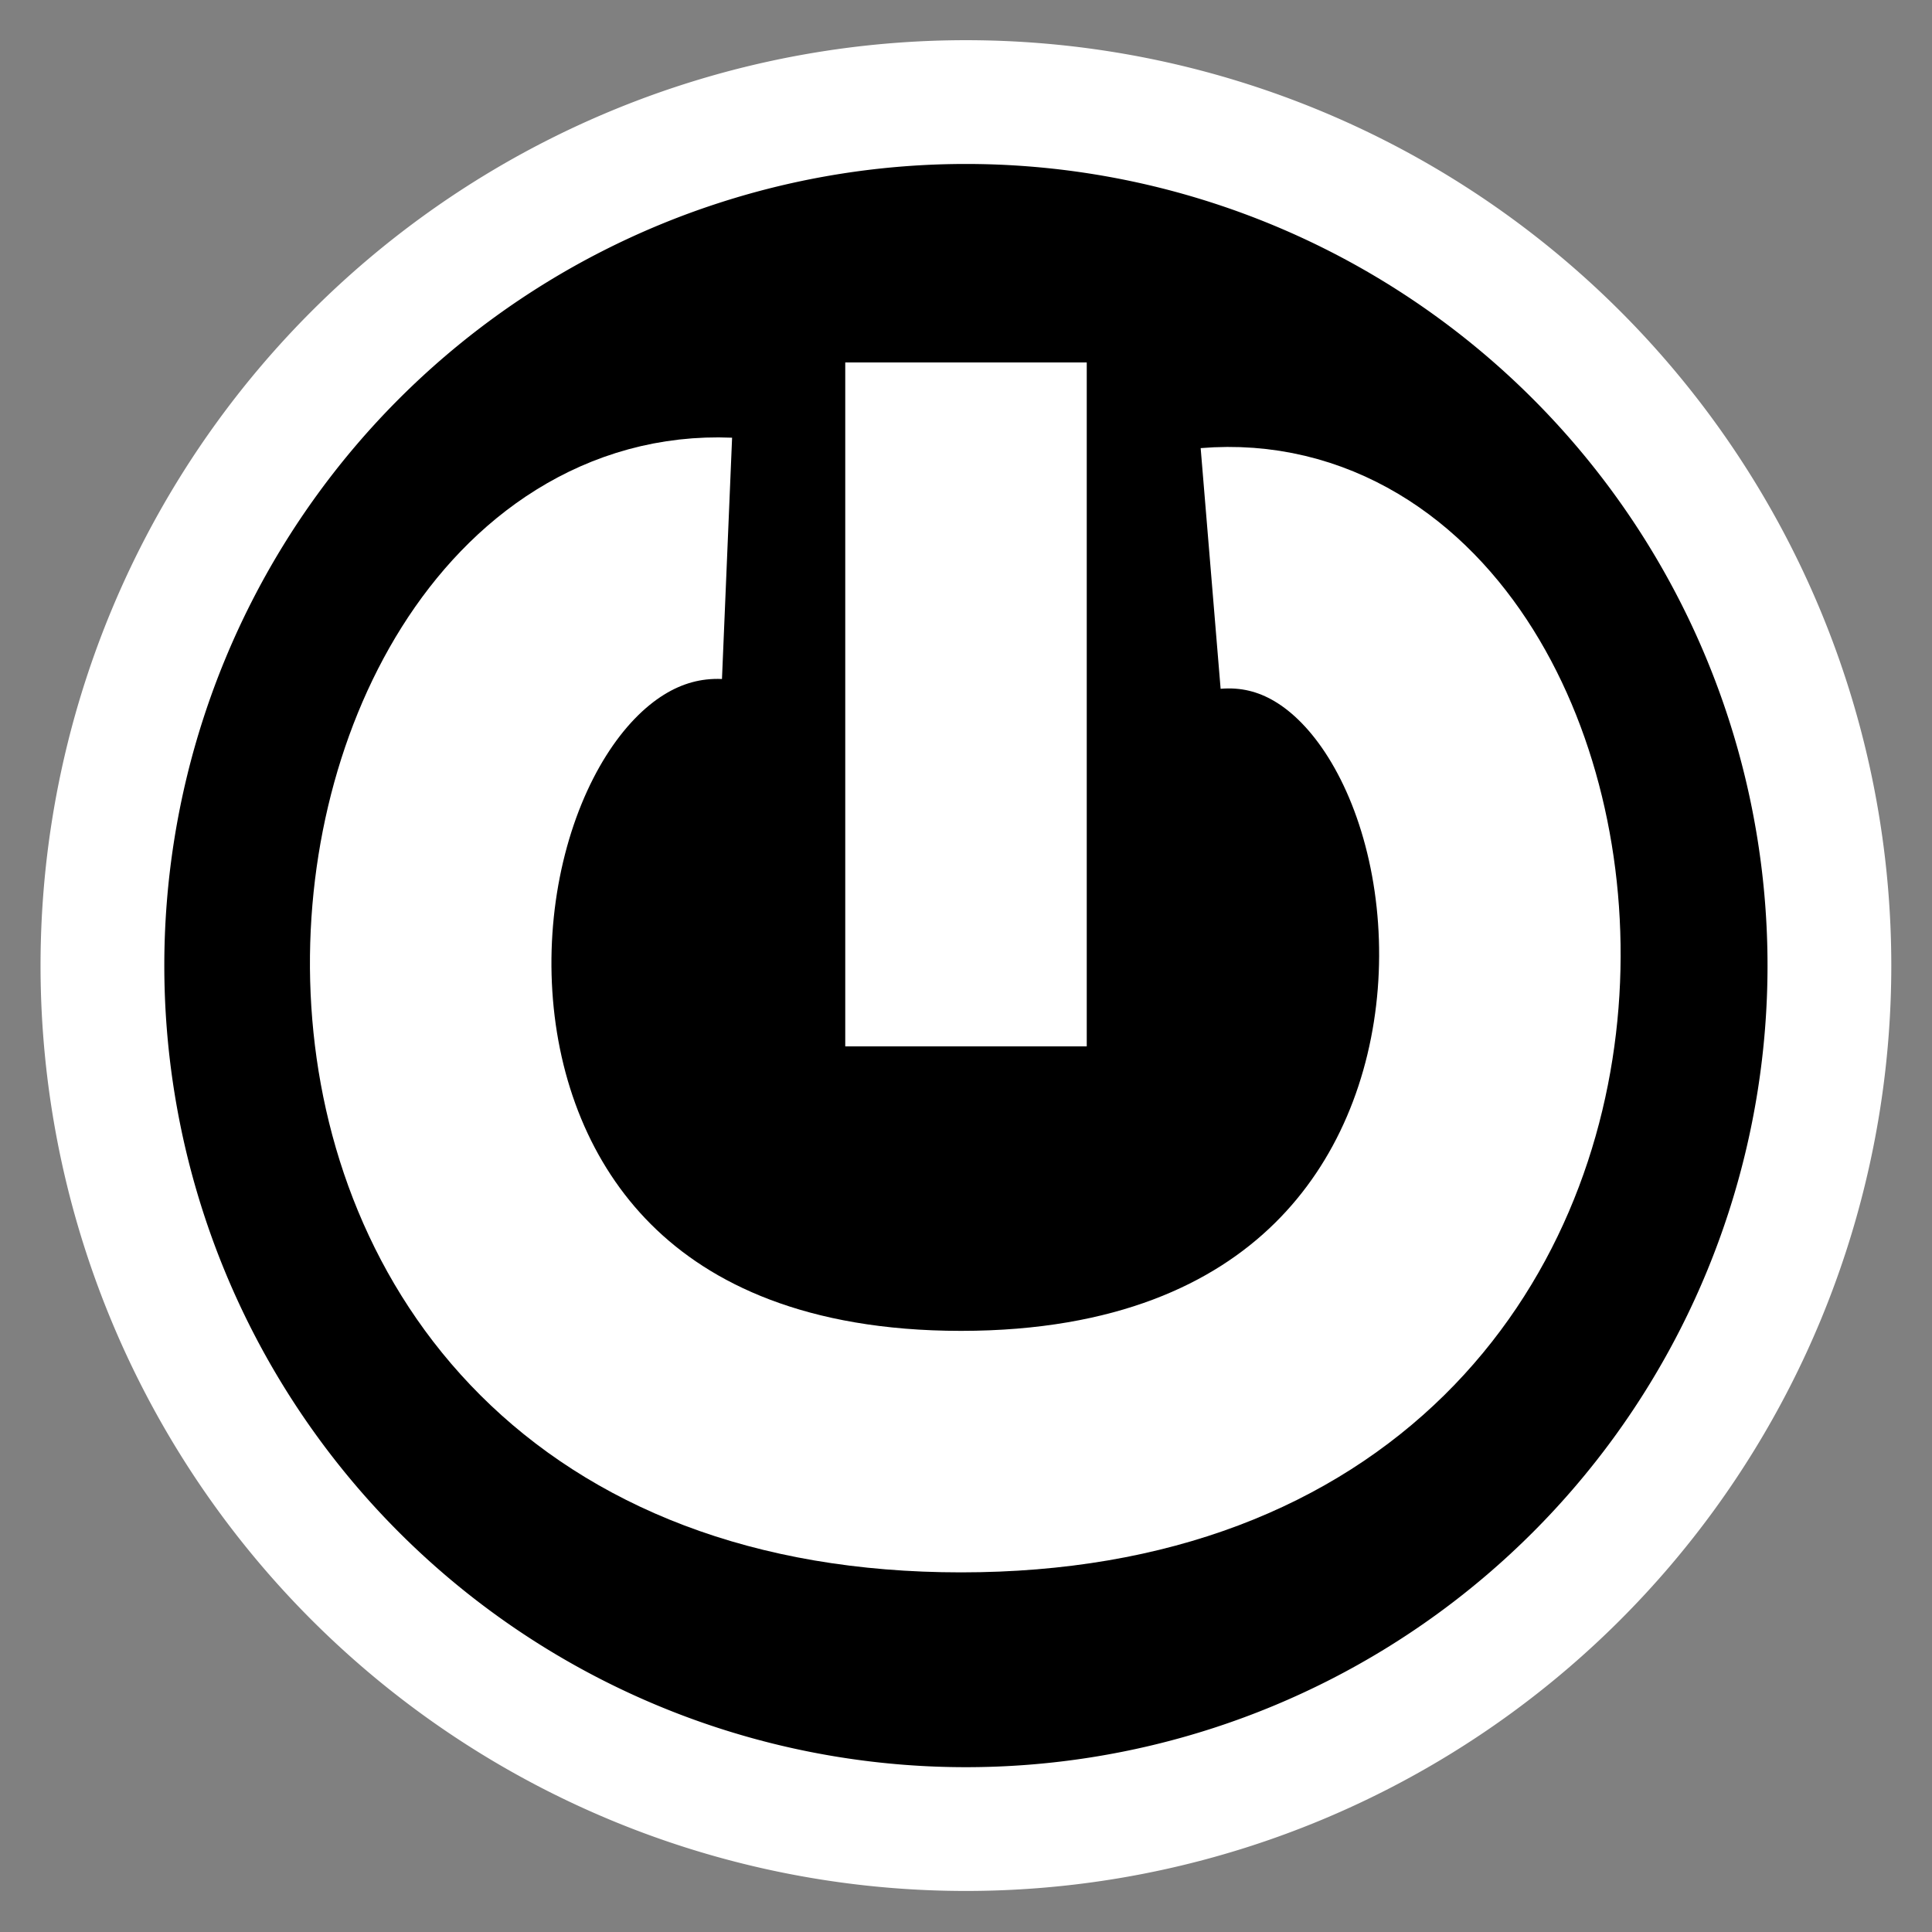 <?xml version="1.0" encoding="UTF-8" standalone="no"?>
<!-- Created with Inkscape (http://www.inkscape.org/) -->
<svg id="svg3304" xmlns:rdf="http://www.w3.org/1999/02/22-rdf-syntax-ns#" xmlns="http://www.w3.org/2000/svg" sodipodi:docname="system-shutdown.svg" height="48px" sodipodi:version="0.32" width="48px" xmlns:cc="http://web.resource.org/cc/" xmlns:dc="http://purl.org/dc/elements/1.1/" sodipodi:docbase="/home/luca" xmlns:sodipodi="http://inkscape.sourceforge.net/DTD/sodipodi-0.dtd">
 <rect width="100%" height="100%" fill="#808080" stroke="none"/>
 <sodipodi:namedview id="base" bordercolor="#666666" pagecolor="#ffffff" showgrid="true" borderopacity="1.0"/>
 <g id="layer1">
  <path id="path3312" sodipodi:rx="20.929504" sodipodi:ry="20.929504" style="fill-rule:evenodd;stroke:#fff;stroke-width:3" sodipodi:type="arc" d="m44.93 23.937a20.93 20.93 0 1 1 -41.86 0 20.93 20.93 0 1 1 41.86 0z" transform="matrix(1.025 0 0 1.025 -.602 -.546)" sodipodi:cy="23.937336" sodipodi:cx="24.000000"/>
  <path id="path4040" sodipodi:nodetypes="cc" style="stroke:#fff;stroke-width:6;fill:none" d="m24 9.005v16.992"/>
  <path id="path6224" sodipodi:nodetypes="czz" style="stroke-linejoin:round;stroke:#fff;stroke-width:6;fill:none" d="m18.063 13.872c-9.278-0.389-12.217 22.193 5.812 22.193 18.091 0 15.43-22.707 6.203-21.942"/>
 </g>
</svg>
